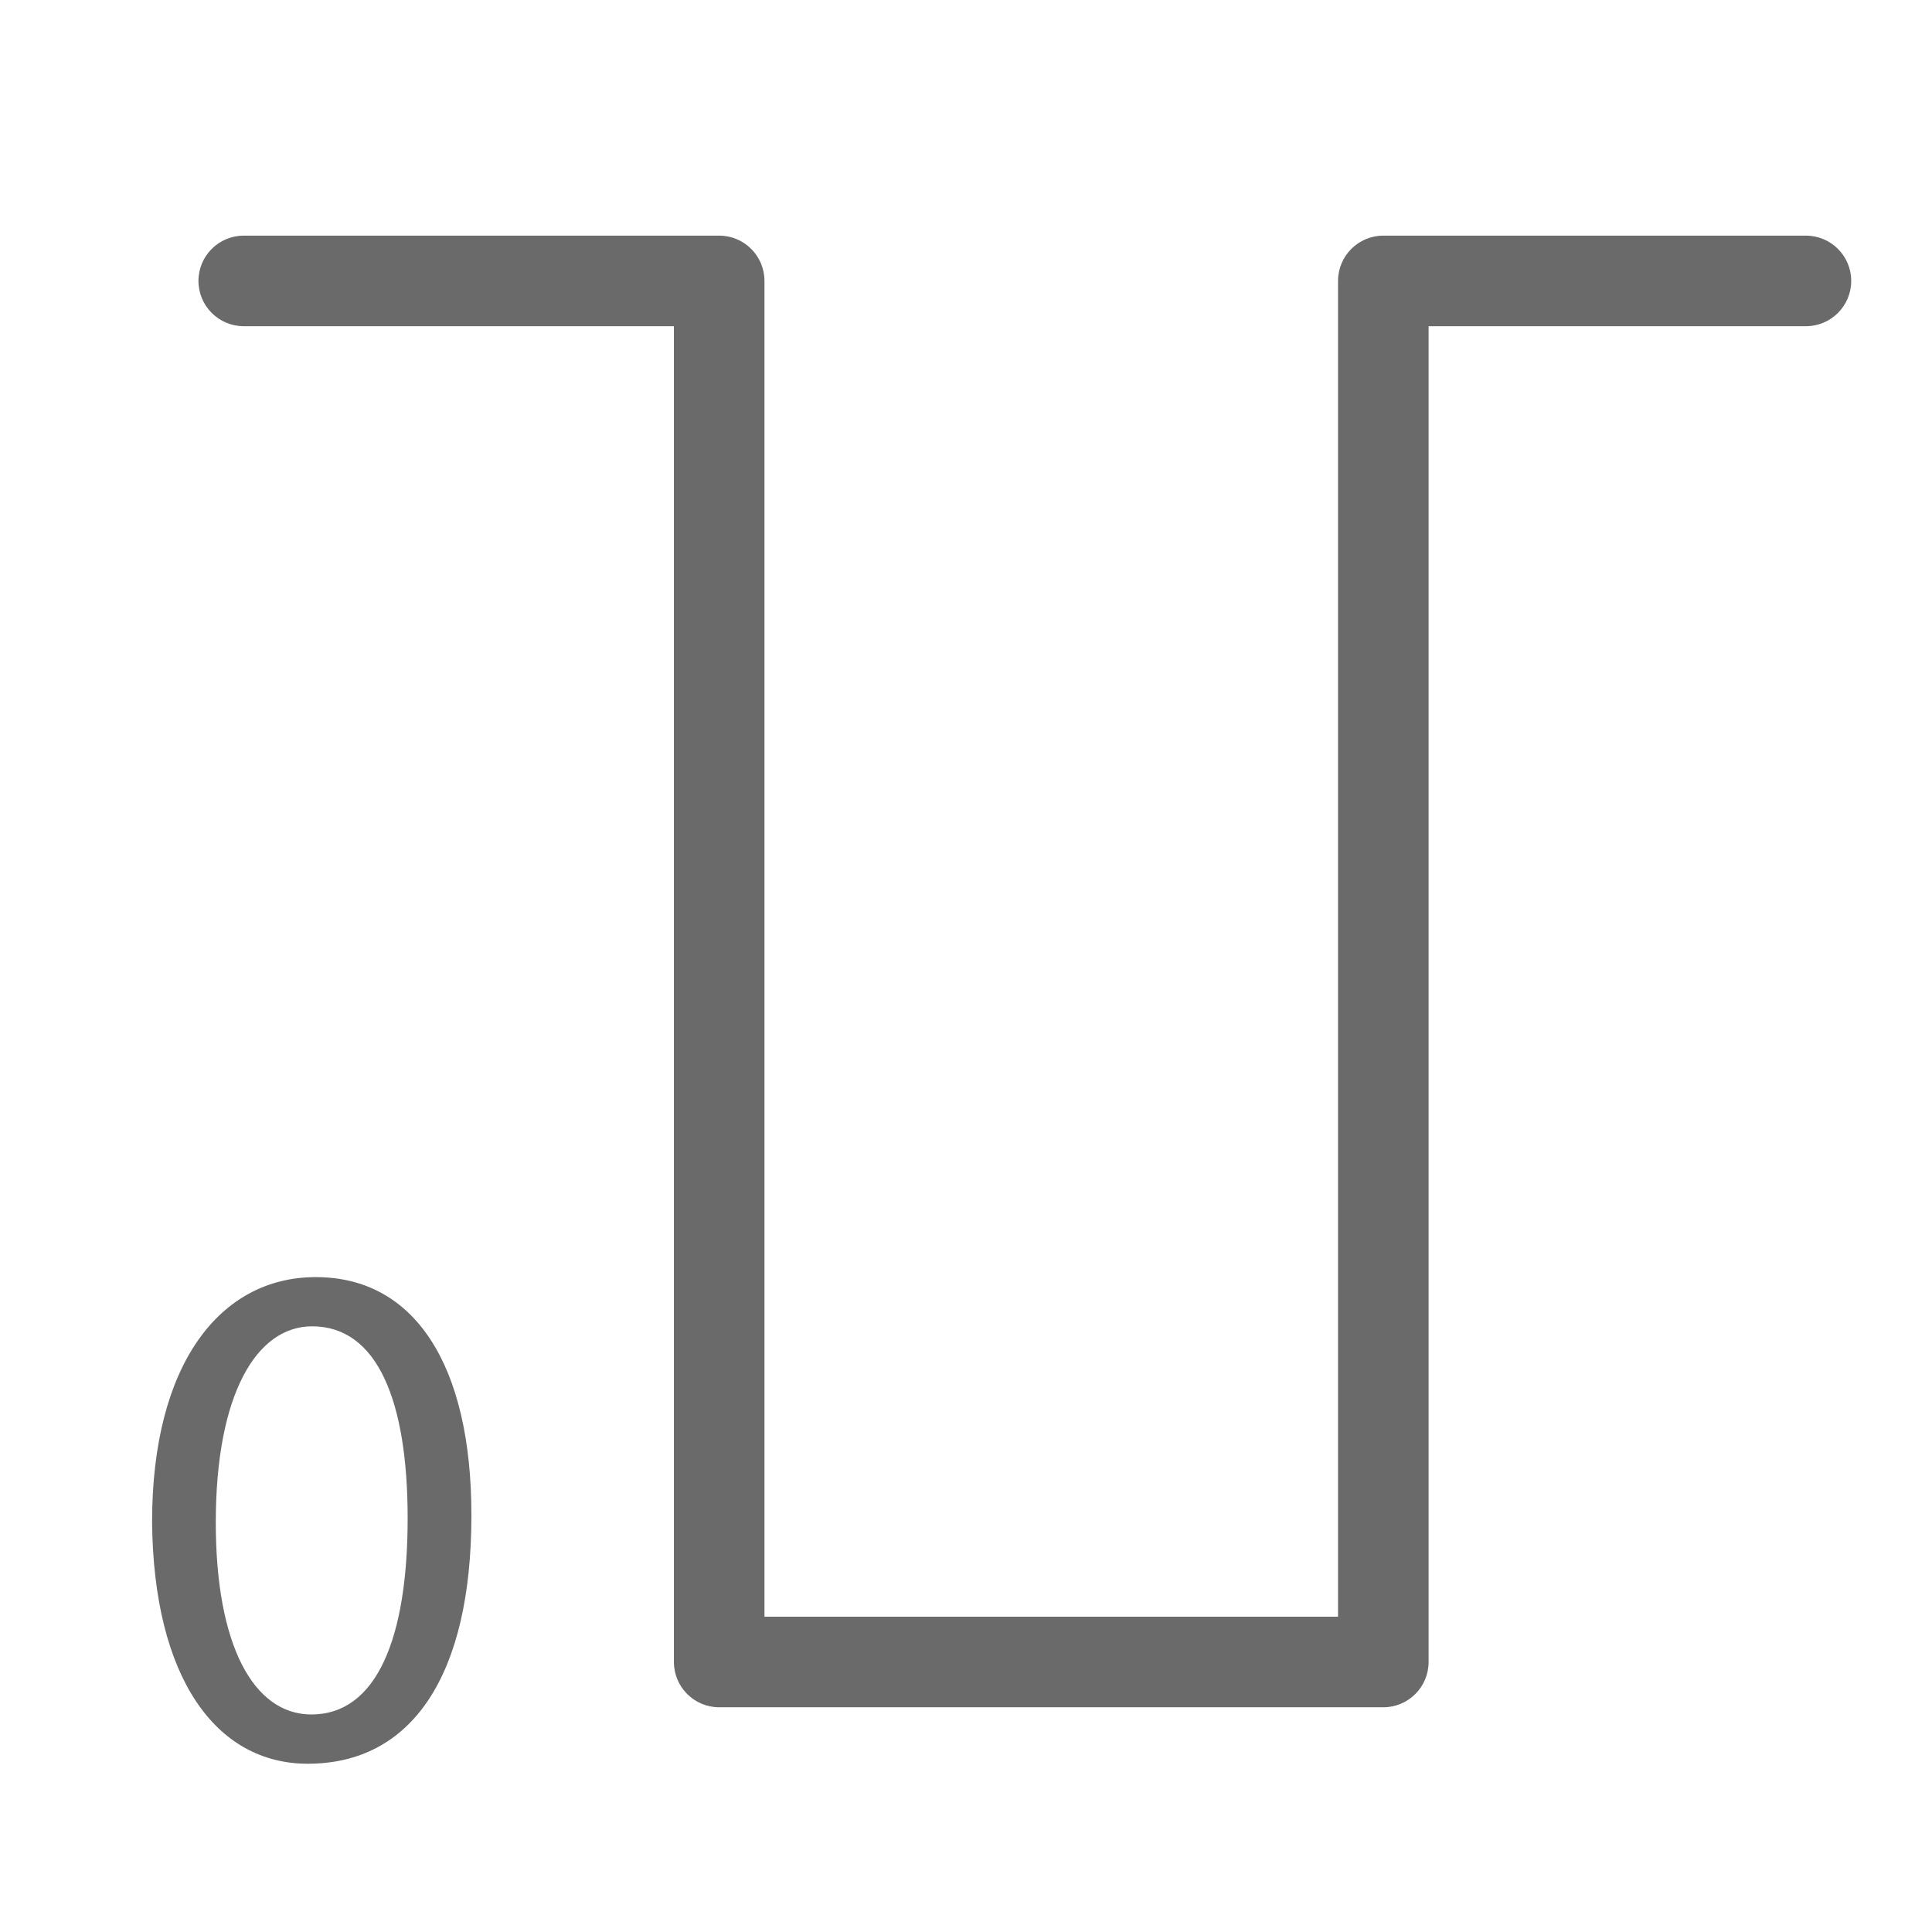 <?xml version="1.0" encoding="utf-8"?>
<!-- Generator: Adobe Illustrator 26.0.0, SVG Export Plug-In . SVG Version: 6.00 Build 0)  -->
<svg version="1.2" baseProfile="tiny" xmlns="http://www.w3.org/2000/svg" xmlns:xlink="http://www.w3.org/1999/xlink" x="0px"
	 y="0px" viewBox="0 0 32 32" overflow="visible" xml:space="preserve">
<g id="Layer_1">
	<g>
		<path fill="none" d="M5.17,21.969c-0.924,0-1.596,1.127-1.596,3.25c0,2.027,0.623,3.179,1.584,3.179
			c1.078,0,1.594-1.26,1.594-3.25C6.752,23.229,6.262,21.969,5.17,21.969z"/>
		<path fill="#6A6A6A" d="M29.912,3.903h-7c-0.414,0-0.75,0.336-0.75,0.75v22.125h-9.5V4.653c0-0.414-0.336-0.75-0.75-0.75H4.037
			c-0.414,0-0.75,0.336-0.75,0.75s0.336,0.75,0.75,0.75h7.125v22.125c0,0.414,0.336,0.75,0.75,0.75h11c0.414,0,0.75-0.336,0.75-0.75
			V5.403h6.25c0.414,0,0.75-0.336,0.75-0.75S30.326,3.903,29.912,3.903z"/>
		<path fill="#6A6A6A" d="M5.23,21.153c-1.584,0-2.711,1.439-2.711,4.054c0.023,2.578,1.055,4.006,2.578,4.006
			c1.727,0,2.711-1.463,2.711-4.114C7.809,22.616,6.873,21.153,5.23,21.153z M5.158,28.397c-0.961,0-1.584-1.151-1.584-3.179
			c0-2.123,0.672-3.25,1.596-3.25c1.092,0,1.582,1.26,1.582,3.179C6.752,27.138,6.236,28.397,5.158,28.397z"/>
	</g>
</g>
<g id="METRICS_AND_KEYLINES">
</g>
<g id="Isolation_Mode">
</g>
<g id="filled">
</g>
</svg>
